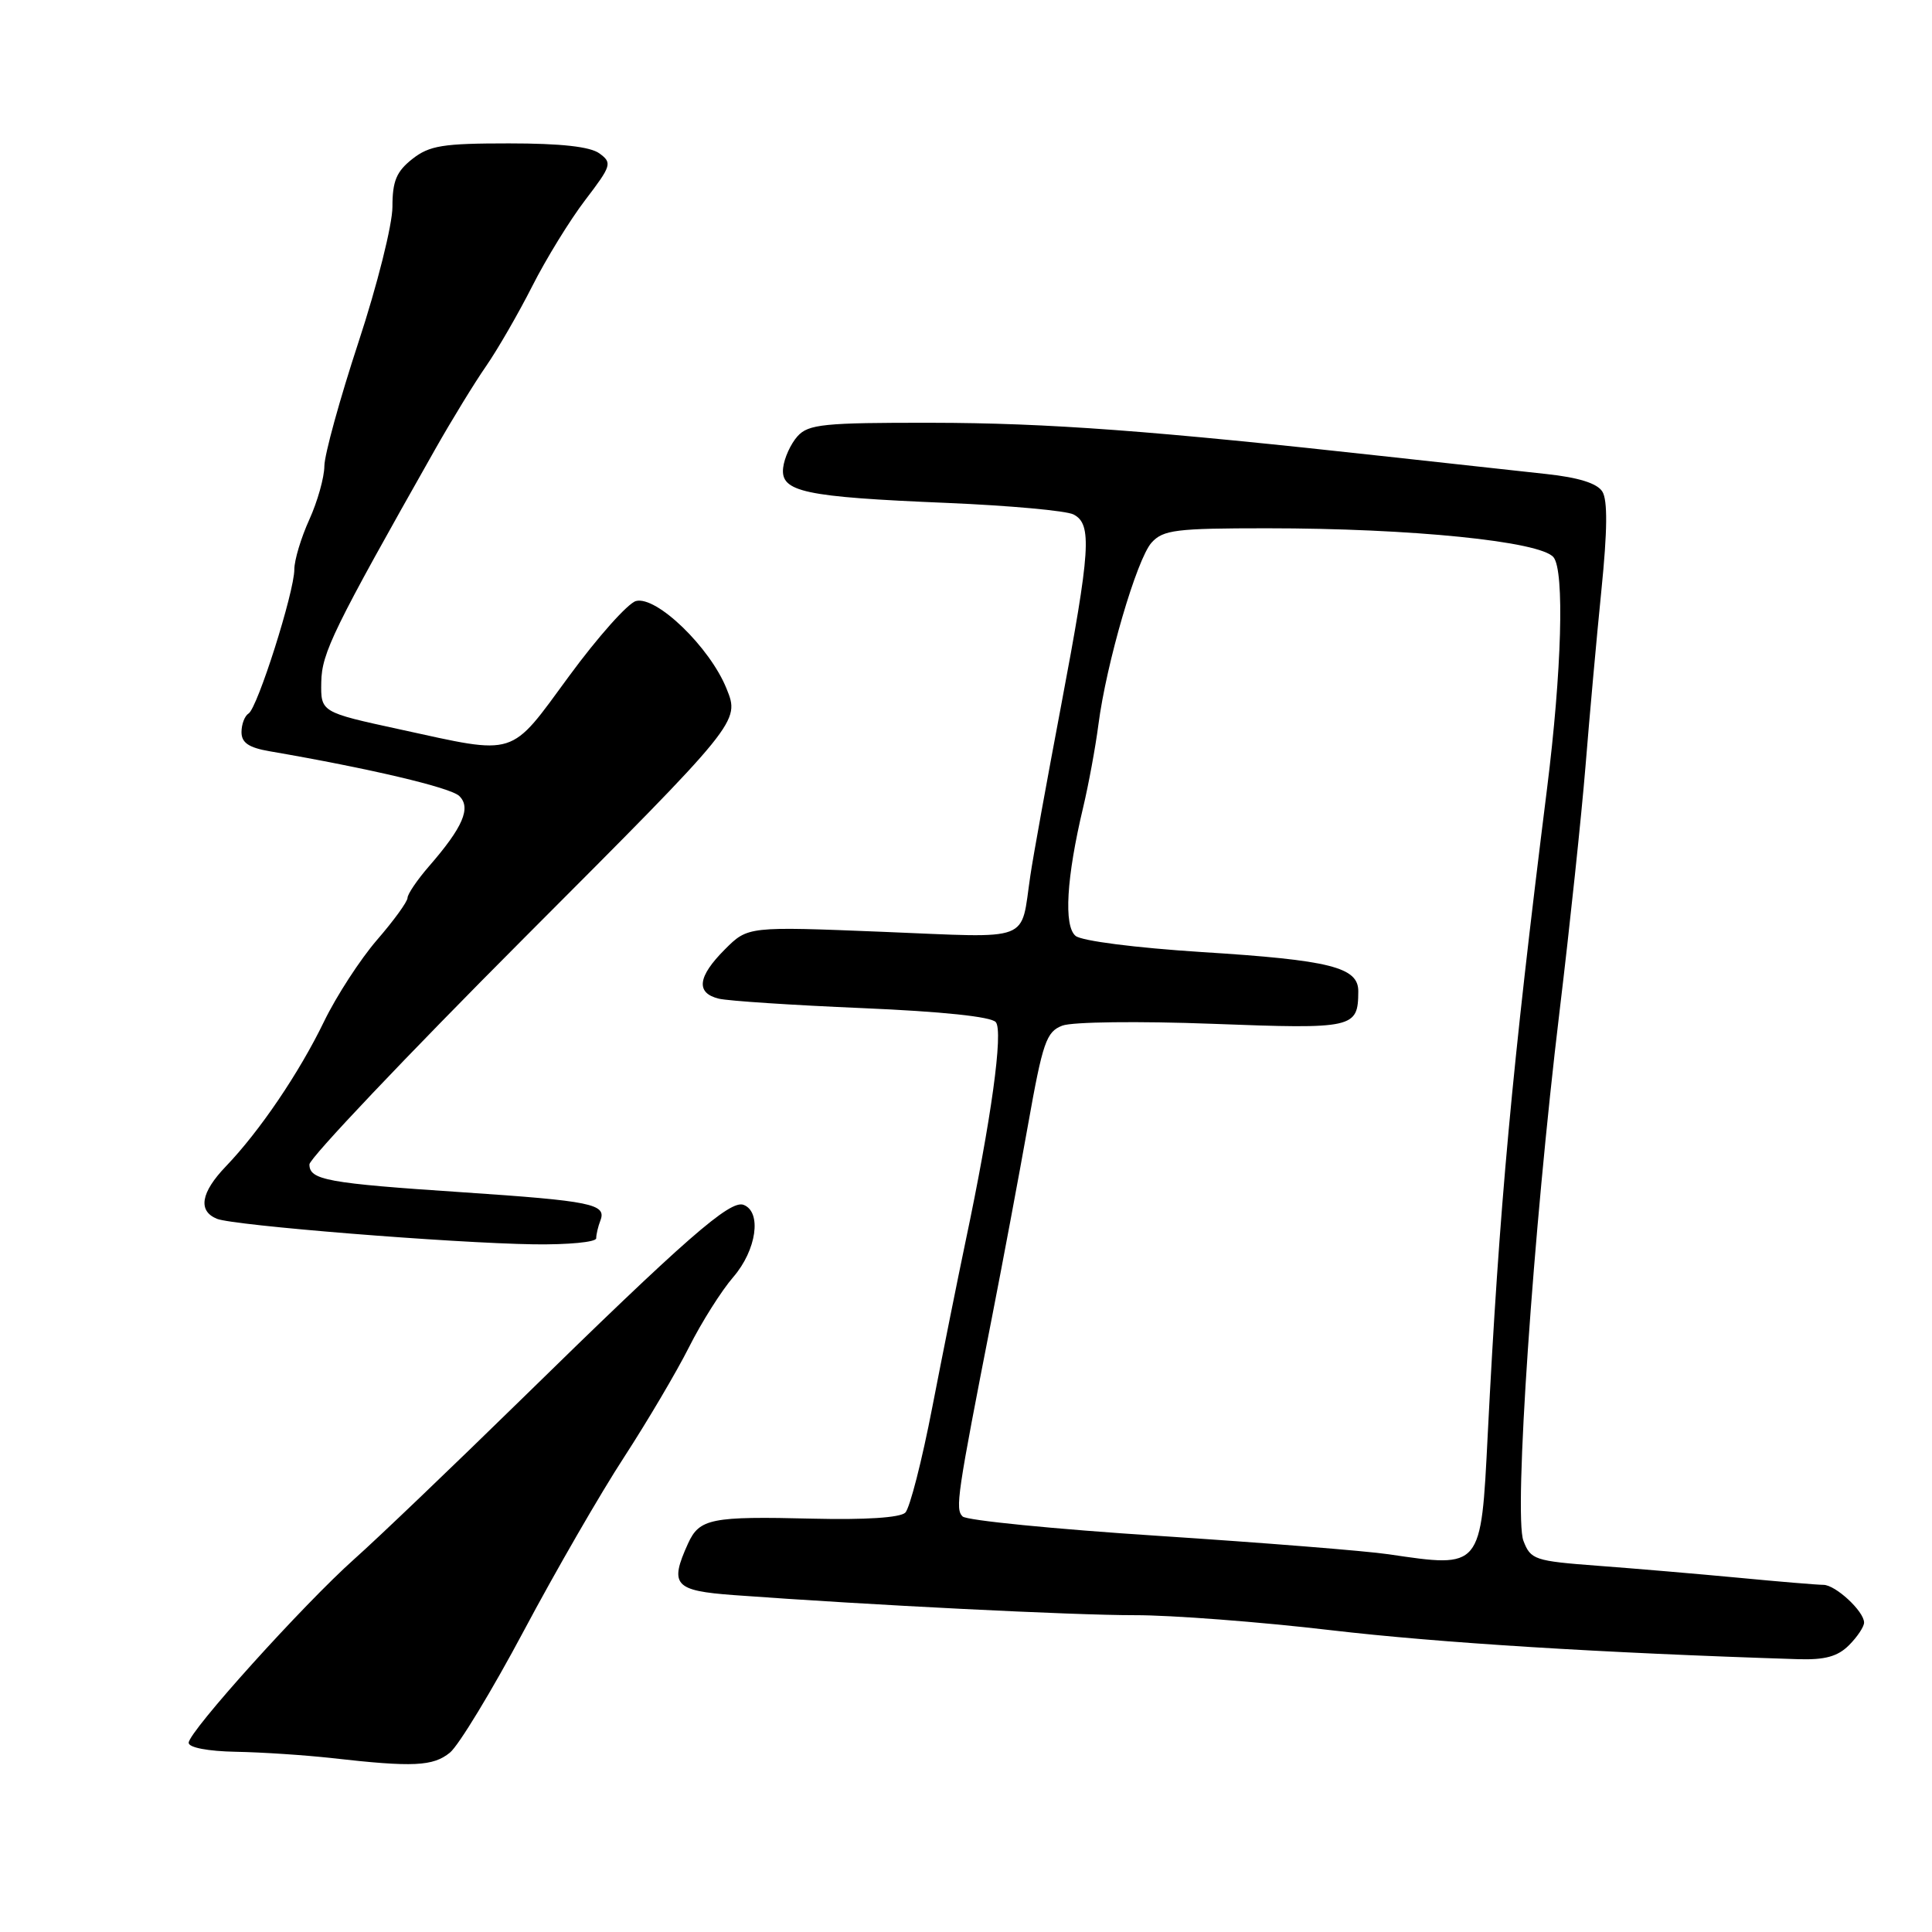 <?xml version="1.0" encoding="UTF-8" standalone="no"?>
<!DOCTYPE svg PUBLIC "-//W3C//DTD SVG 1.1//EN" "http://www.w3.org/Graphics/SVG/1.1/DTD/svg11.dtd" >
<svg xmlns="http://www.w3.org/2000/svg" xmlns:xlink="http://www.w3.org/1999/xlink" version="1.1" viewBox="0 0 256 256">
 <g >
 <path fill="currentColor"
d=" M 59.62 232.23 C 60.78 231.28 65.19 224.01 69.41 216.09 C 73.63 208.16 79.61 197.81 82.69 193.09 C 85.76 188.36 89.64 181.80 91.30 178.50 C 92.96 175.20 95.60 171.02 97.16 169.22 C 100.25 165.64 100.97 160.59 98.53 159.65 C 96.74 158.96 90.86 164.10 69.00 185.50 C 59.92 194.38 50.01 203.86 46.96 206.57 C 40.22 212.58 25.00 229.45 25.00 230.93 C 25.00 231.56 27.55 232.05 31.25 232.12 C 34.69 232.18 40.42 232.56 44.00 232.96 C 54.77 234.18 57.38 234.05 59.62 232.23 Z  M 245.00 218.00 C 246.10 216.90 247.00 215.55 247.00 215.00 C 247.00 213.51 243.21 210.00 241.61 210.00 C 240.84 210.00 235.78 209.58 230.36 209.06 C 224.94 208.55 216.54 207.83 211.69 207.47 C 203.34 206.84 202.82 206.67 201.86 204.16 C 200.57 200.81 203.14 163.16 206.65 134.00 C 208.01 122.72 209.55 108.10 210.09 101.50 C 210.62 94.90 211.57 84.39 212.20 78.14 C 212.99 70.32 213.03 66.27 212.32 65.14 C 211.64 64.04 209.17 63.27 204.90 62.81 C 201.38 62.43 191.97 61.40 184.00 60.52 C 152.70 57.07 138.86 56.04 123.40 56.02 C 109.15 56.00 107.12 56.21 105.68 57.80 C 104.78 58.80 103.92 60.68 103.77 61.99 C 103.41 65.18 106.49 65.85 125.50 66.64 C 133.75 66.99 141.29 67.67 142.25 68.17 C 144.73 69.45 144.51 72.83 140.60 93.51 C 138.73 103.40 136.89 113.53 136.53 116.00 C 135.18 125.00 137.06 124.28 116.95 123.47 C 99.10 122.75 99.10 122.75 96.05 125.80 C 92.43 129.42 92.17 131.58 95.25 132.33 C 96.49 132.63 105.04 133.19 114.25 133.58 C 124.82 134.03 131.34 134.71 131.95 135.44 C 132.96 136.66 131.35 148.35 127.94 164.50 C 126.90 169.45 124.92 179.32 123.54 186.43 C 122.17 193.54 120.55 199.84 119.96 200.43 C 119.28 201.10 114.66 201.40 107.69 201.23 C 94.23 200.90 92.68 201.21 91.17 204.52 C 88.67 210.02 89.34 210.78 97.25 211.36 C 115.39 212.69 142.29 214.03 150.35 214.02 C 155.21 214.01 166.91 214.90 176.35 216.01 C 190.62 217.68 212.18 219.02 238.25 219.85 C 241.81 219.96 243.50 219.50 245.00 218.00 Z  M 79.00 164.08 C 79.00 163.58 79.25 162.51 79.56 161.71 C 80.39 159.54 78.38 159.13 61.26 157.98 C 43.35 156.79 41.00 156.36 41.00 154.29 C 41.00 153.48 53.84 139.94 69.52 124.22 C 98.05 95.64 98.05 95.64 96.27 91.25 C 94.07 85.77 86.99 78.93 84.27 79.64 C 83.21 79.92 79.23 84.38 75.42 89.57 C 67.44 100.44 68.64 100.06 53.00 96.65 C 42.50 94.37 42.50 94.37 42.57 90.39 C 42.64 86.50 44.14 83.43 57.68 59.50 C 59.86 55.65 62.89 50.70 64.42 48.50 C 65.94 46.30 68.69 41.54 70.52 37.93 C 72.35 34.31 75.51 29.17 77.55 26.50 C 81.03 21.94 81.14 21.58 79.43 20.33 C 78.21 19.43 74.32 19.00 67.44 19.00 C 58.67 19.00 56.91 19.28 54.63 21.07 C 52.53 22.73 52.00 23.99 52.00 27.40 C 52.00 29.76 49.99 37.78 47.50 45.34 C 45.03 52.86 42.99 60.25 42.98 61.76 C 42.97 63.27 42.07 66.46 40.98 68.86 C 39.89 71.26 39.00 74.22 39.00 75.45 C 39.00 78.44 34.12 93.81 32.94 94.54 C 32.42 94.86 32.00 95.97 32.00 97.01 C 32.00 98.42 32.96 99.07 35.75 99.55 C 48.94 101.82 59.69 104.35 60.85 105.47 C 62.46 107.02 61.35 109.61 56.85 114.78 C 55.28 116.59 54.00 118.48 54.00 118.97 C 54.00 119.47 52.18 121.98 49.96 124.54 C 47.74 127.11 44.58 131.97 42.94 135.35 C 39.64 142.17 34.40 149.89 29.93 154.55 C 26.61 158.01 26.19 160.46 28.75 161.50 C 30.96 162.39 59.79 164.71 70.75 164.88 C 75.29 164.94 79.00 164.59 79.00 164.08 Z  M 184.00 205.95 C 180.97 205.50 167.25 204.41 153.50 203.51 C 139.75 202.62 128.07 201.46 127.55 200.94 C 126.55 199.95 126.81 198.19 131.45 174.50 C 132.85 167.35 134.99 155.94 136.20 149.15 C 138.17 138.07 138.64 136.71 140.77 135.90 C 142.09 135.40 150.86 135.29 160.66 135.66 C 179.43 136.37 179.95 136.25 179.98 131.37 C 180.01 128.16 176.28 127.22 159.21 126.15 C 150.47 125.59 143.32 124.68 142.52 124.01 C 140.93 122.70 141.31 116.29 143.52 107.00 C 144.24 103.97 145.15 99.05 145.54 96.05 C 146.59 87.90 150.63 74.07 152.59 71.90 C 154.12 70.21 155.81 70.00 167.85 70.00 C 187.03 70.00 204.13 71.73 205.85 73.84 C 207.32 75.64 206.94 88.94 204.99 104.50 C 200.35 141.54 198.65 160.03 197.13 190.13 C 196.23 207.93 196.36 207.77 184.00 205.95 Z "/>
</g>
</svg>